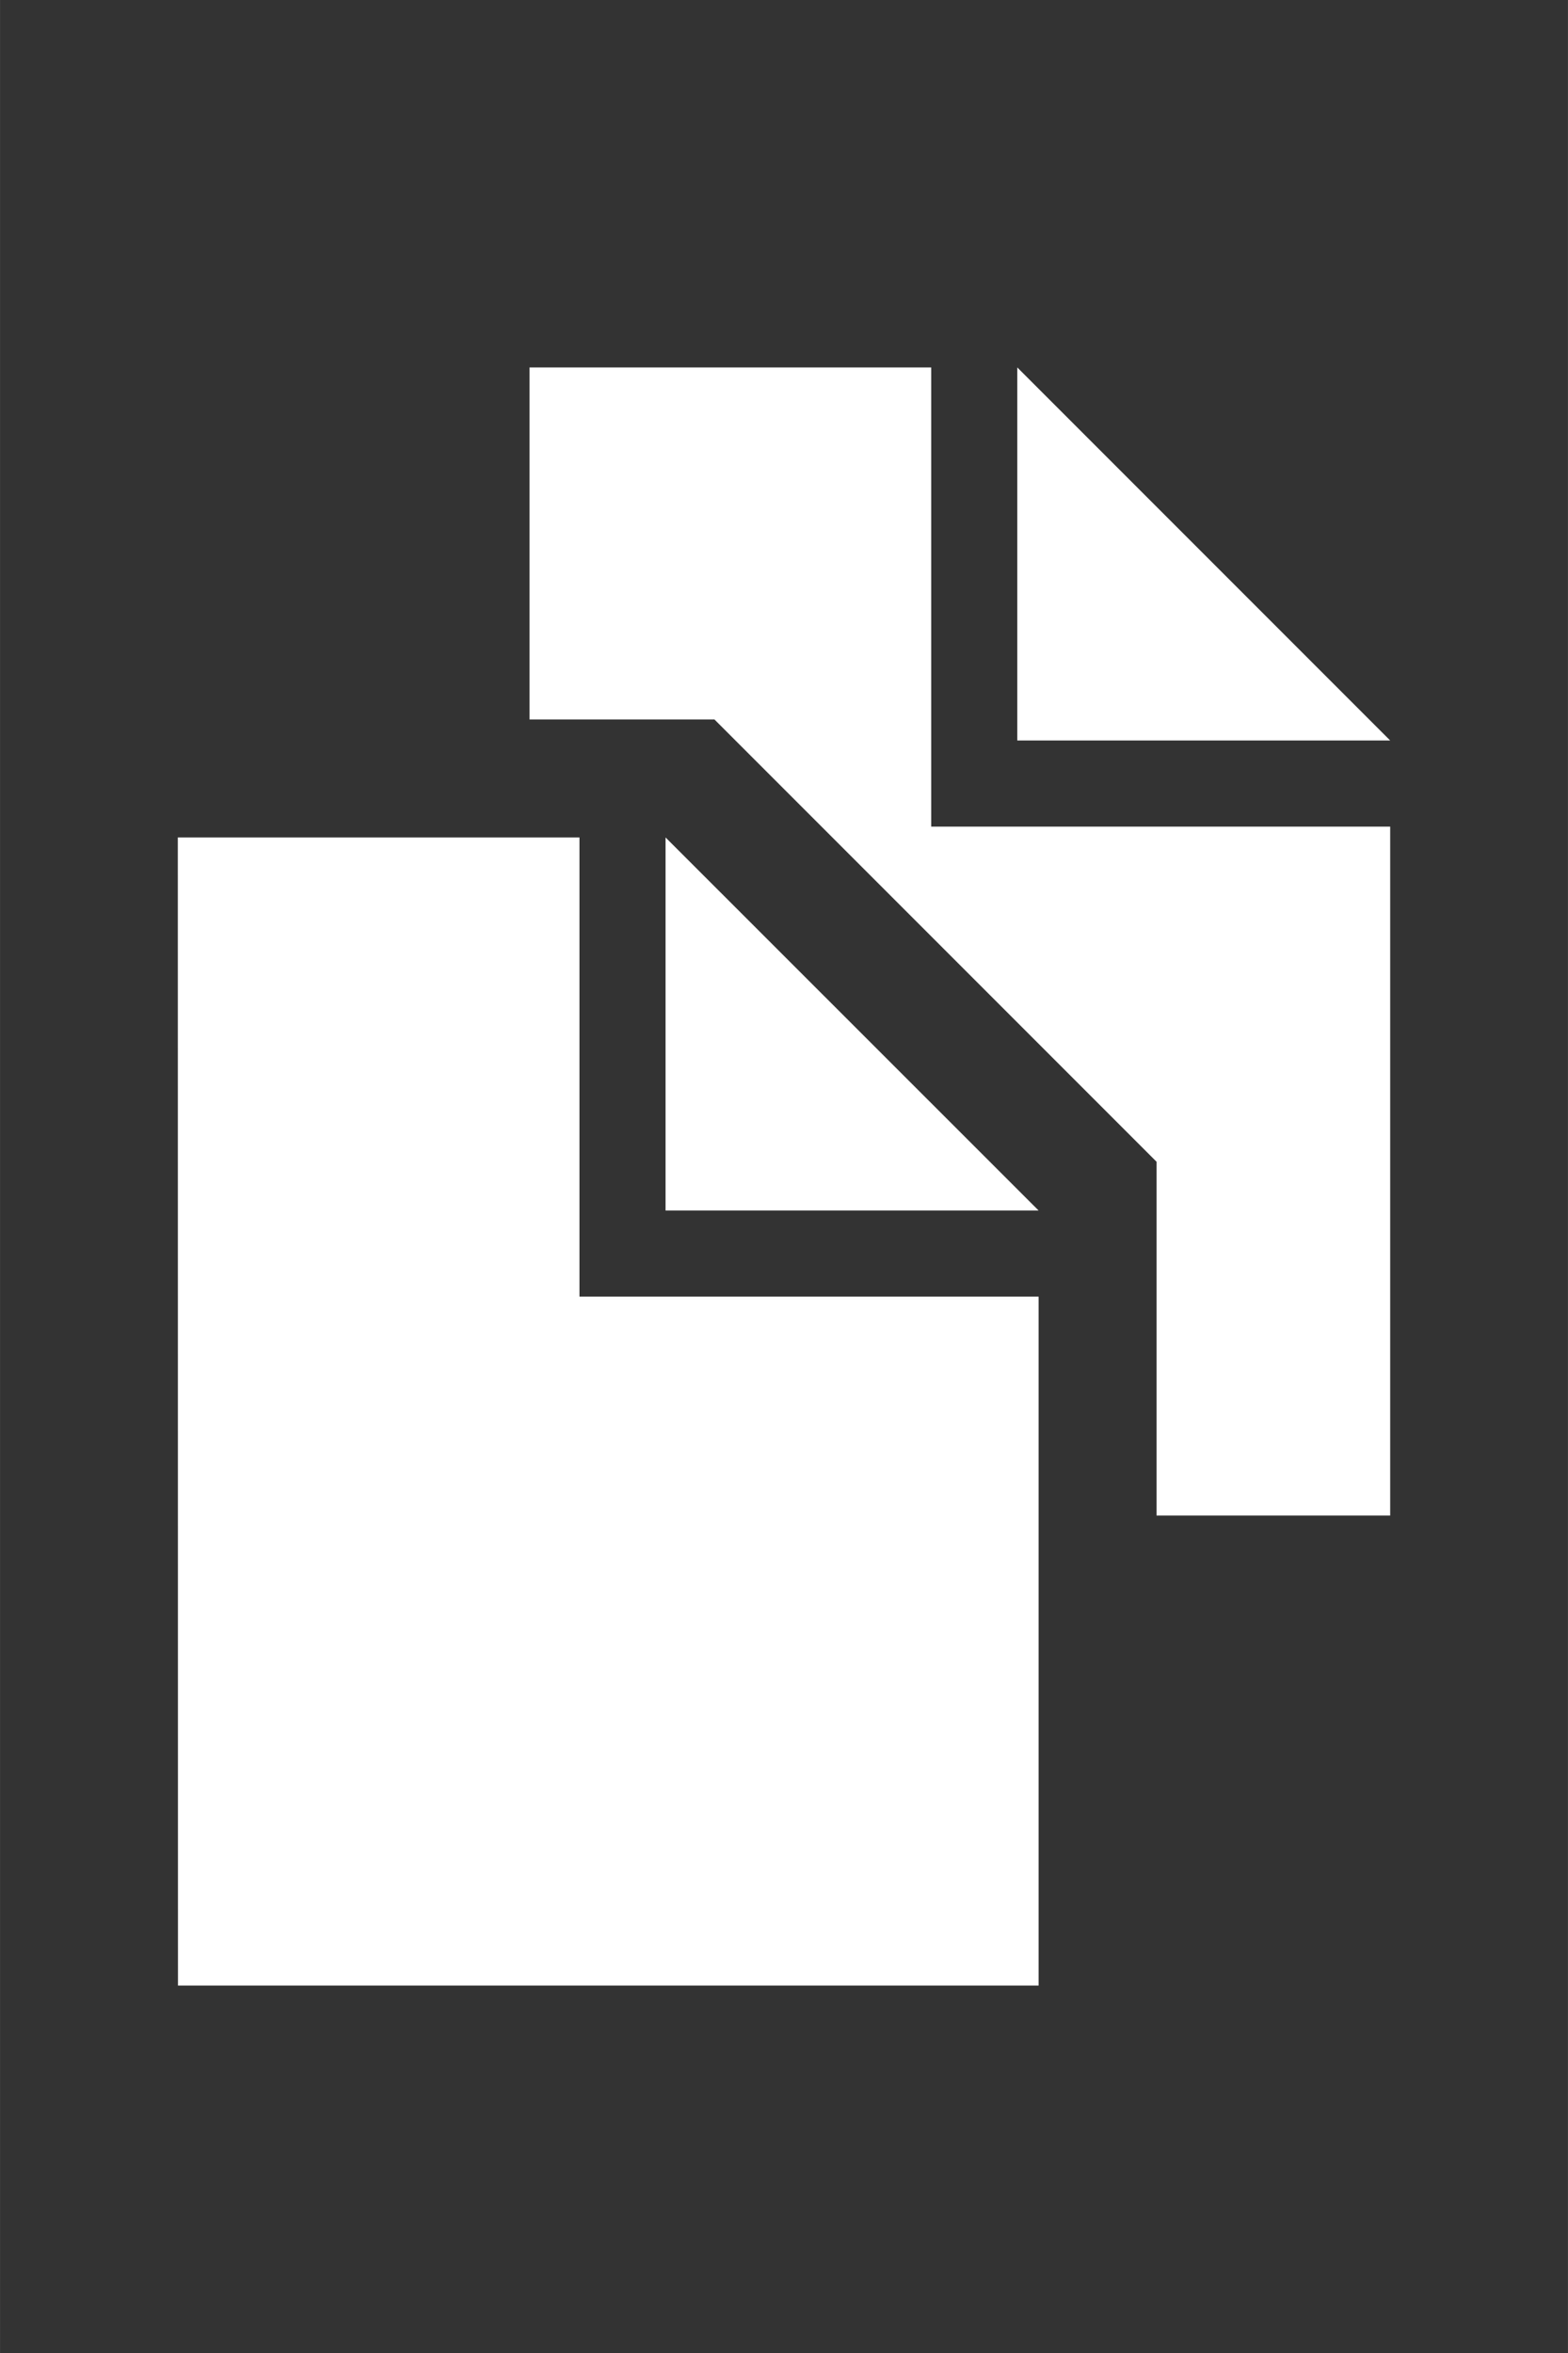 <?xml version="1.0" encoding="UTF-8" standalone="no"?>
<svg xmlns="http://www.w3.org/2000/svg" id="fs-copy" version="1.1" viewBox="0 0 10.583 15.875" width="40" height="60">
  <rect x="0" y="0" width="10.583" height="15.875" fill="#333333" stroke="none"/>
  <path id="file1" style="fill:#ffffff;fill-opacity:1;stroke:none" d="M 3.574,2.479 V 4.854 H 4.822 L 7.573,7.605 7.806,7.838 V 10.225 H 9.383 V 5.577 H 6.285 V 2.479 Z m 3.292,0 v 2.517 h 2.517 z" />
  <path id="file2" style="fill:#ffffff;fill-opacity:1;stroke:none" d="M 4.492,5.65 7.01,8.167 H 4.492 Z m -3.292,0 h 2.711 v 3.098 H 7.01 V 13.396 H 1.201 Z" />
</svg>
